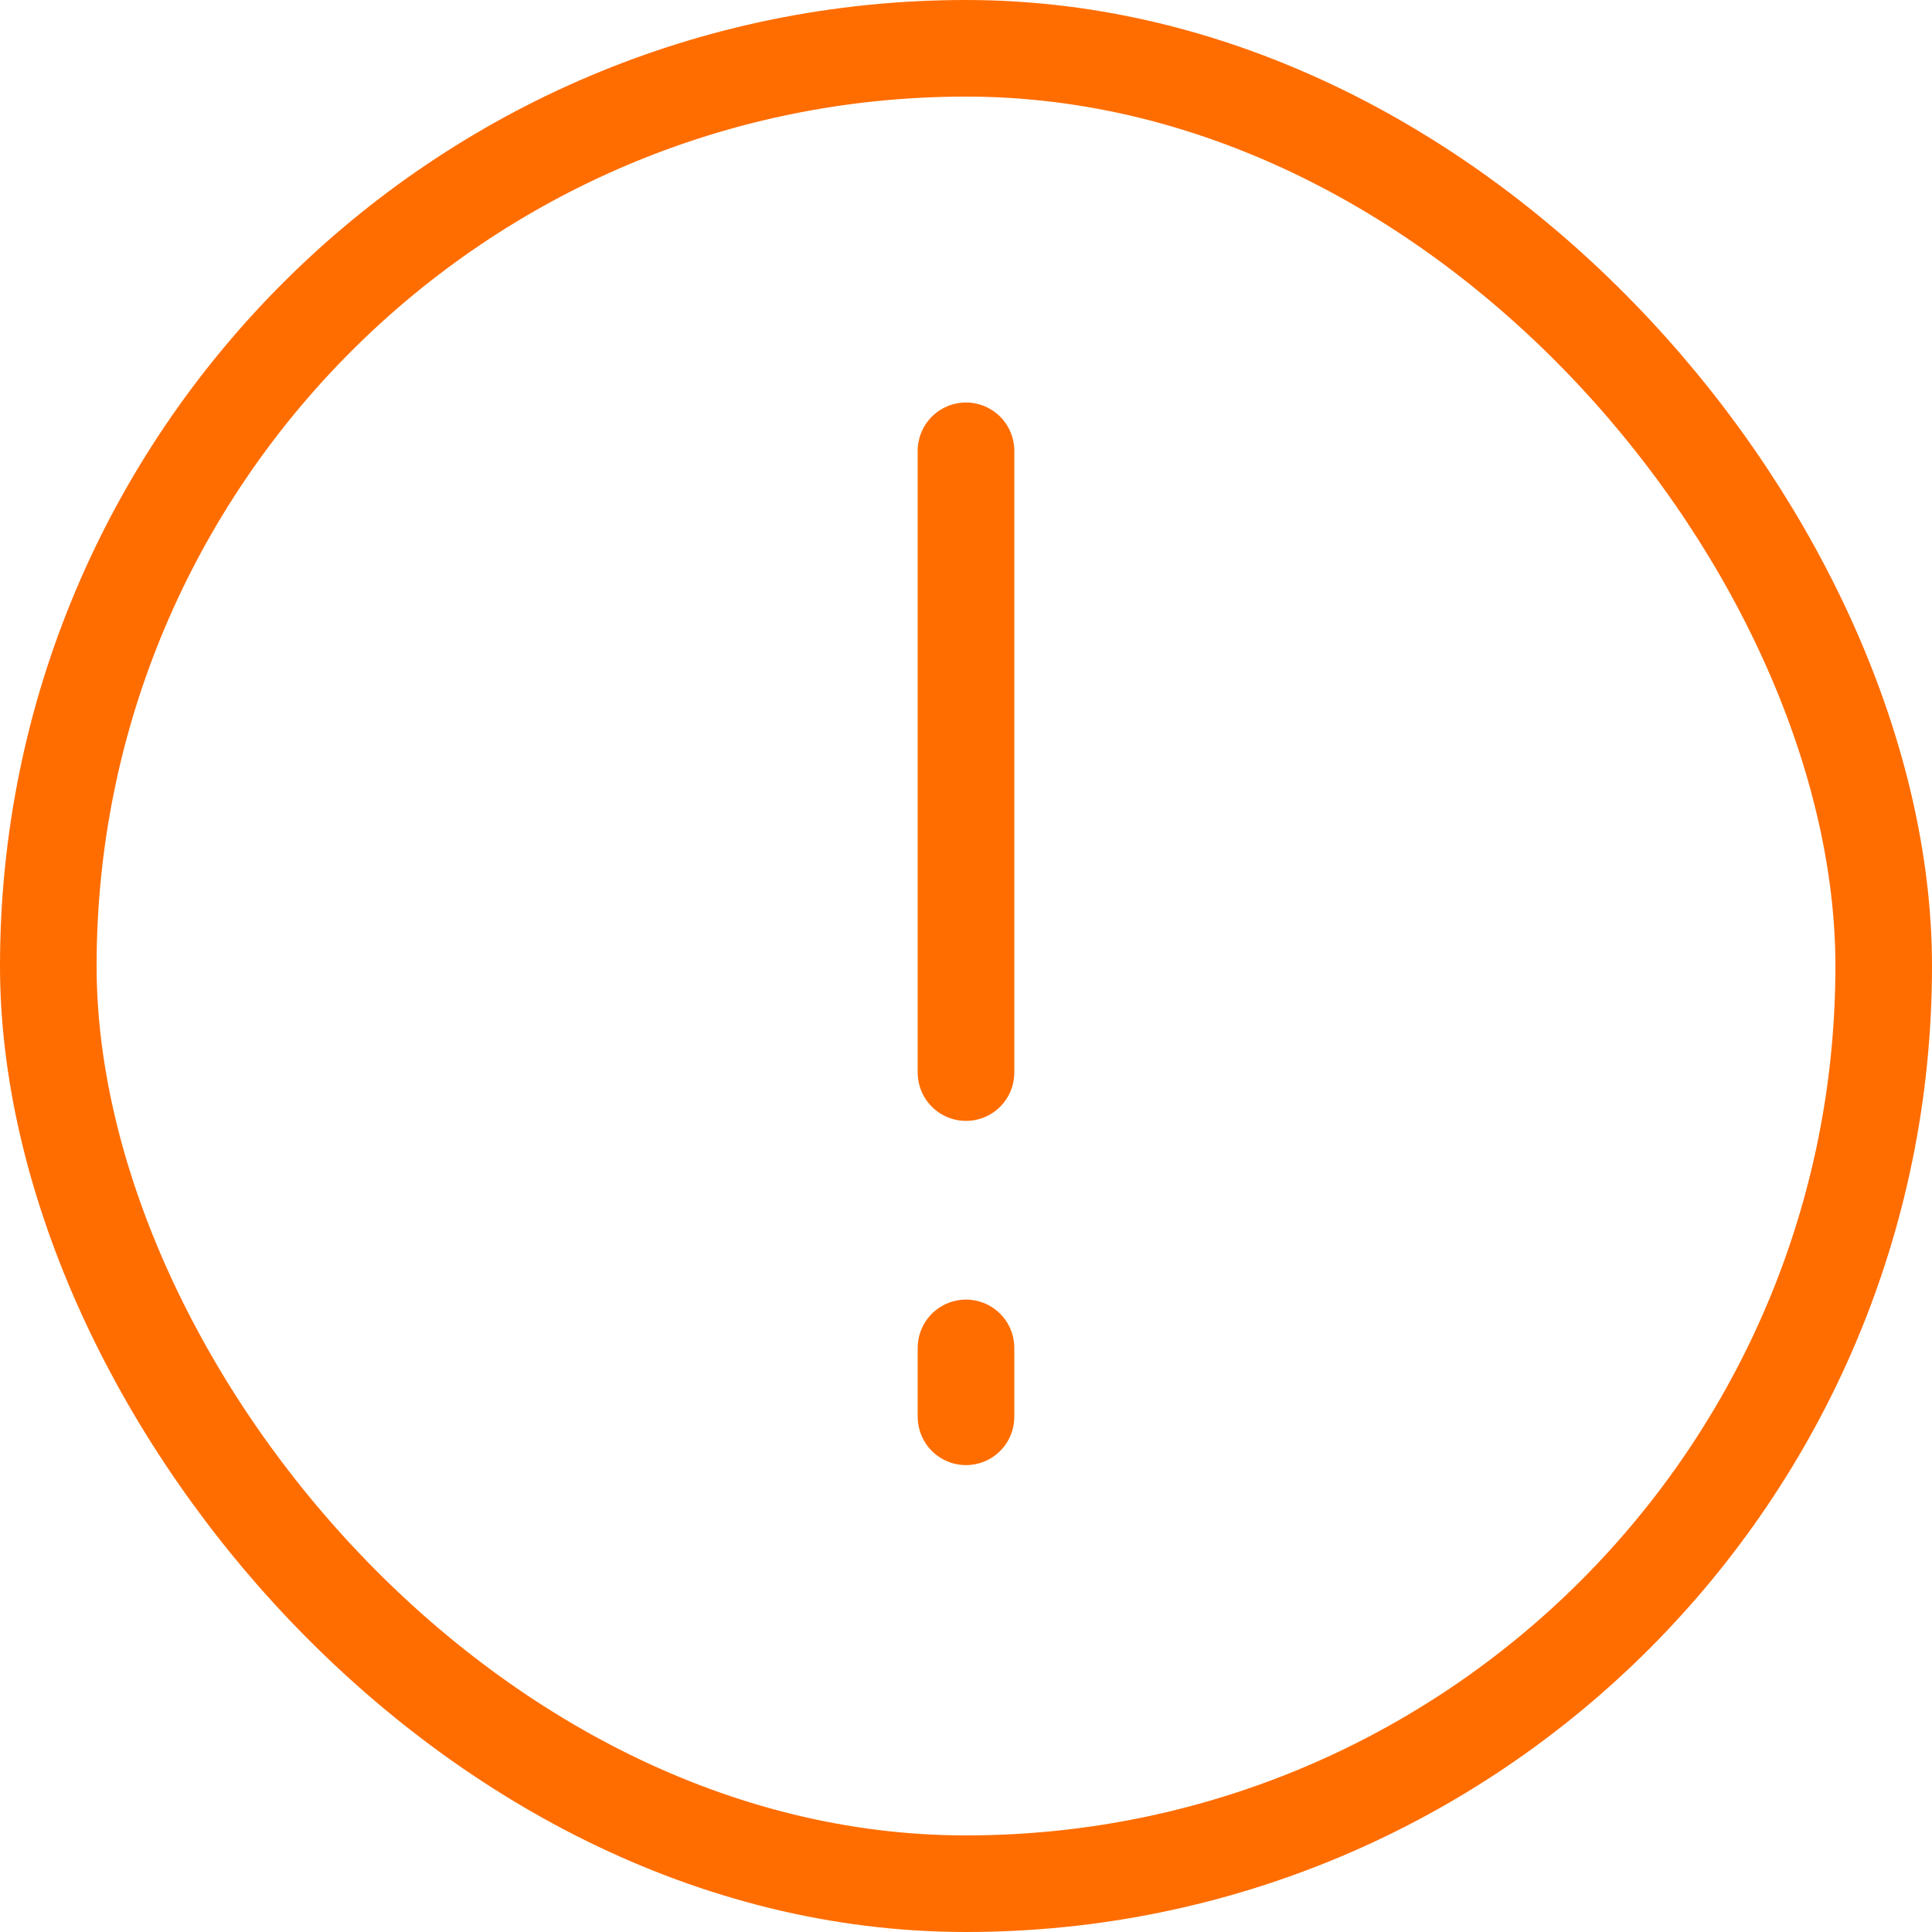 <svg width="30" height="30" viewBox="0 0 30 30" fill="none" xmlns="http://www.w3.org/2000/svg">
<rect x="0.75" y="0.75" width="28.5" height="28.5" rx="14.25" stroke="#FF6D00" stroke-width="1.5"/>
<path d="M15 16.655V7" stroke="#FF6D00" stroke-width="1.5" stroke-linecap="round"/>
<path d="M15 22V20.93" stroke="#FF6D00" stroke-width="1.5" stroke-linecap="round"/>
</svg>
